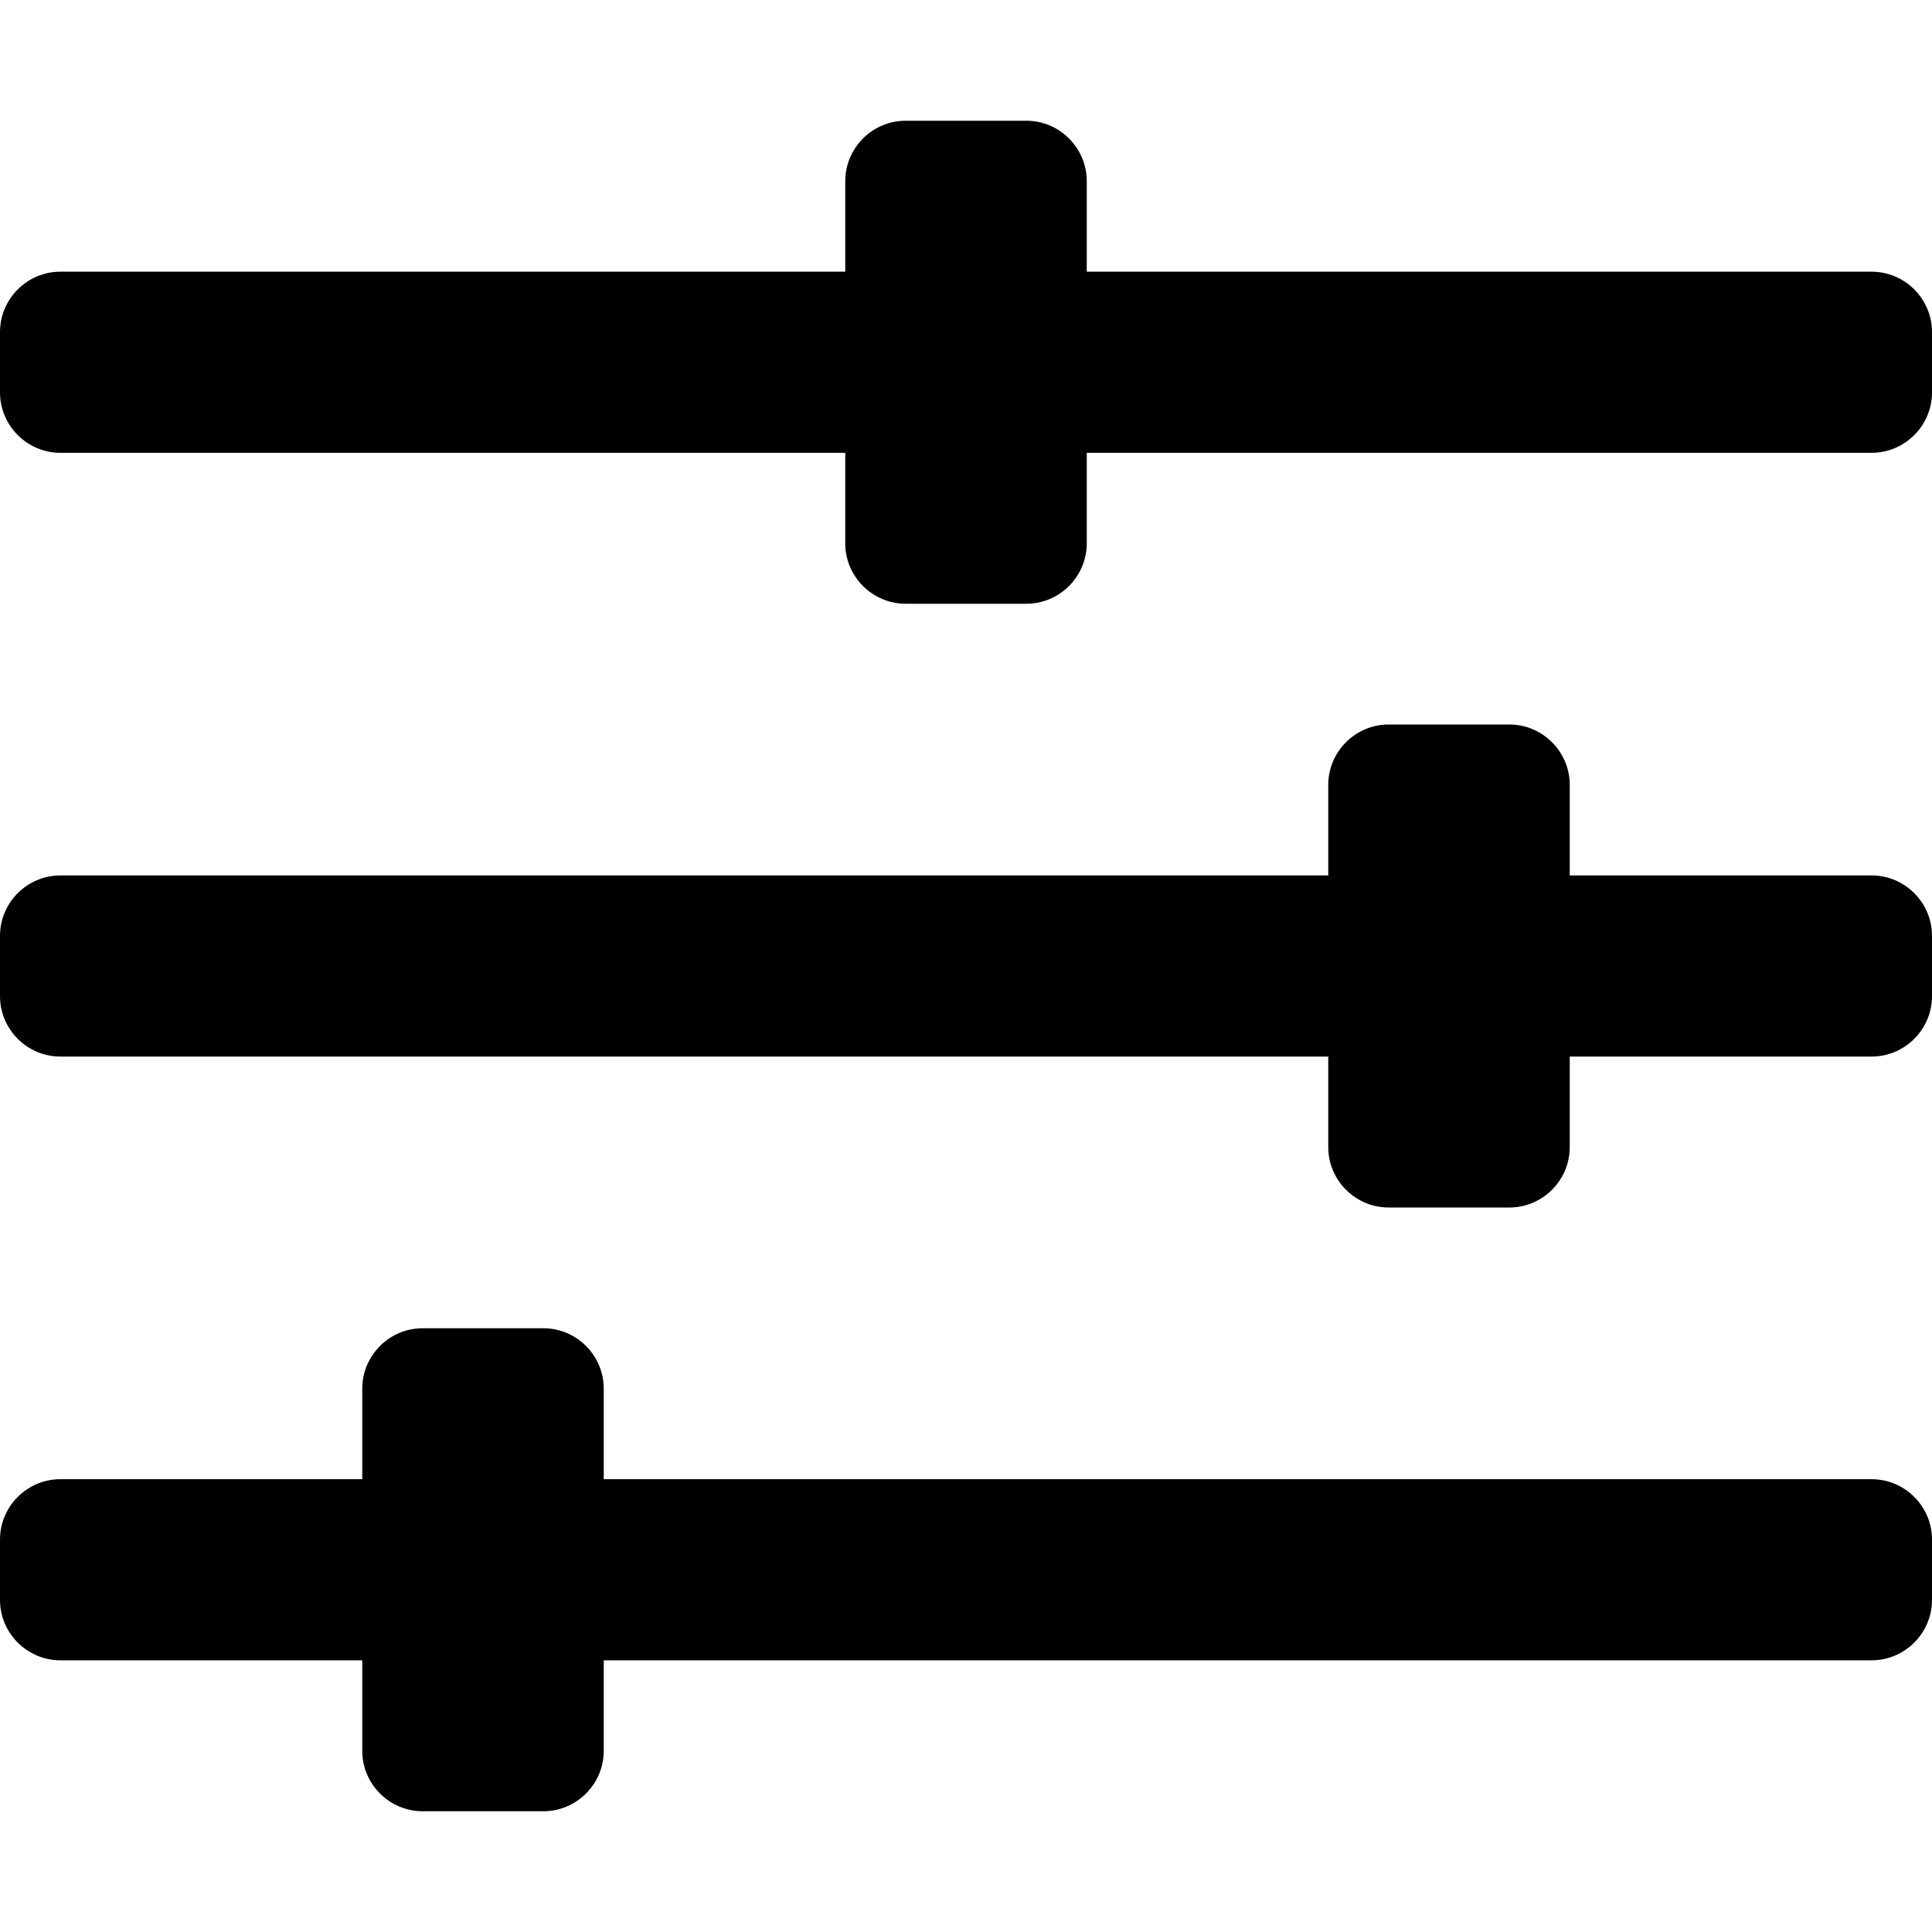 <svg xmlns="http://www.w3.org/2000/svg" viewBox="0 0 512 512"><path d="M496 72H288V48c0-8.8-7.2-16-16-16h-32c-8.8 0-16 7.2-16 16v24H16C7.2 72 0 79.2 0 88v16c0 8.8 7.2 16 16 16h208v24c0 8.8 7.2 16 16 16h32c8.8 0 16-7.2 16-16v-24h208c8.8 0 16-7.2 16-16V88c0-8.8-7.2-16-16-16zm0 320H160v-24c0-8.8-7.2-16-16-16h-32c-8.8 0-16 7.2-16 16v24H16c-8.8 0-16 7.2-16 16v16c0 8.8 7.2 16 16 16h80v24c0 8.8 7.2 16 16 16h32c8.8 0 16-7.2 16-16v-24h336c8.8 0 16-7.2 16-16v-16c0-8.8-7.2-16-16-16zm0-160h-80v-24c0-8.8-7.2-16-16-16h-32c-8.8 0-16 7.2-16 16v24H16c-8.8 0-16 7.2-16 16v16c0 8.8 7.2 16 16 16h336v24c0 8.8 7.2 16 16 16h32c8.8 0 16-7.2 16-16v-24h80c8.8 0 16-7.2 16-16v-16c0-8.8-7.2-16-16-16z"/></svg>
<!--
Font Awesome Pro 5.4.1 by @fontawesome - https://fontawesome.com
License - https://fontawesome.com/license (Commercial License)
-->